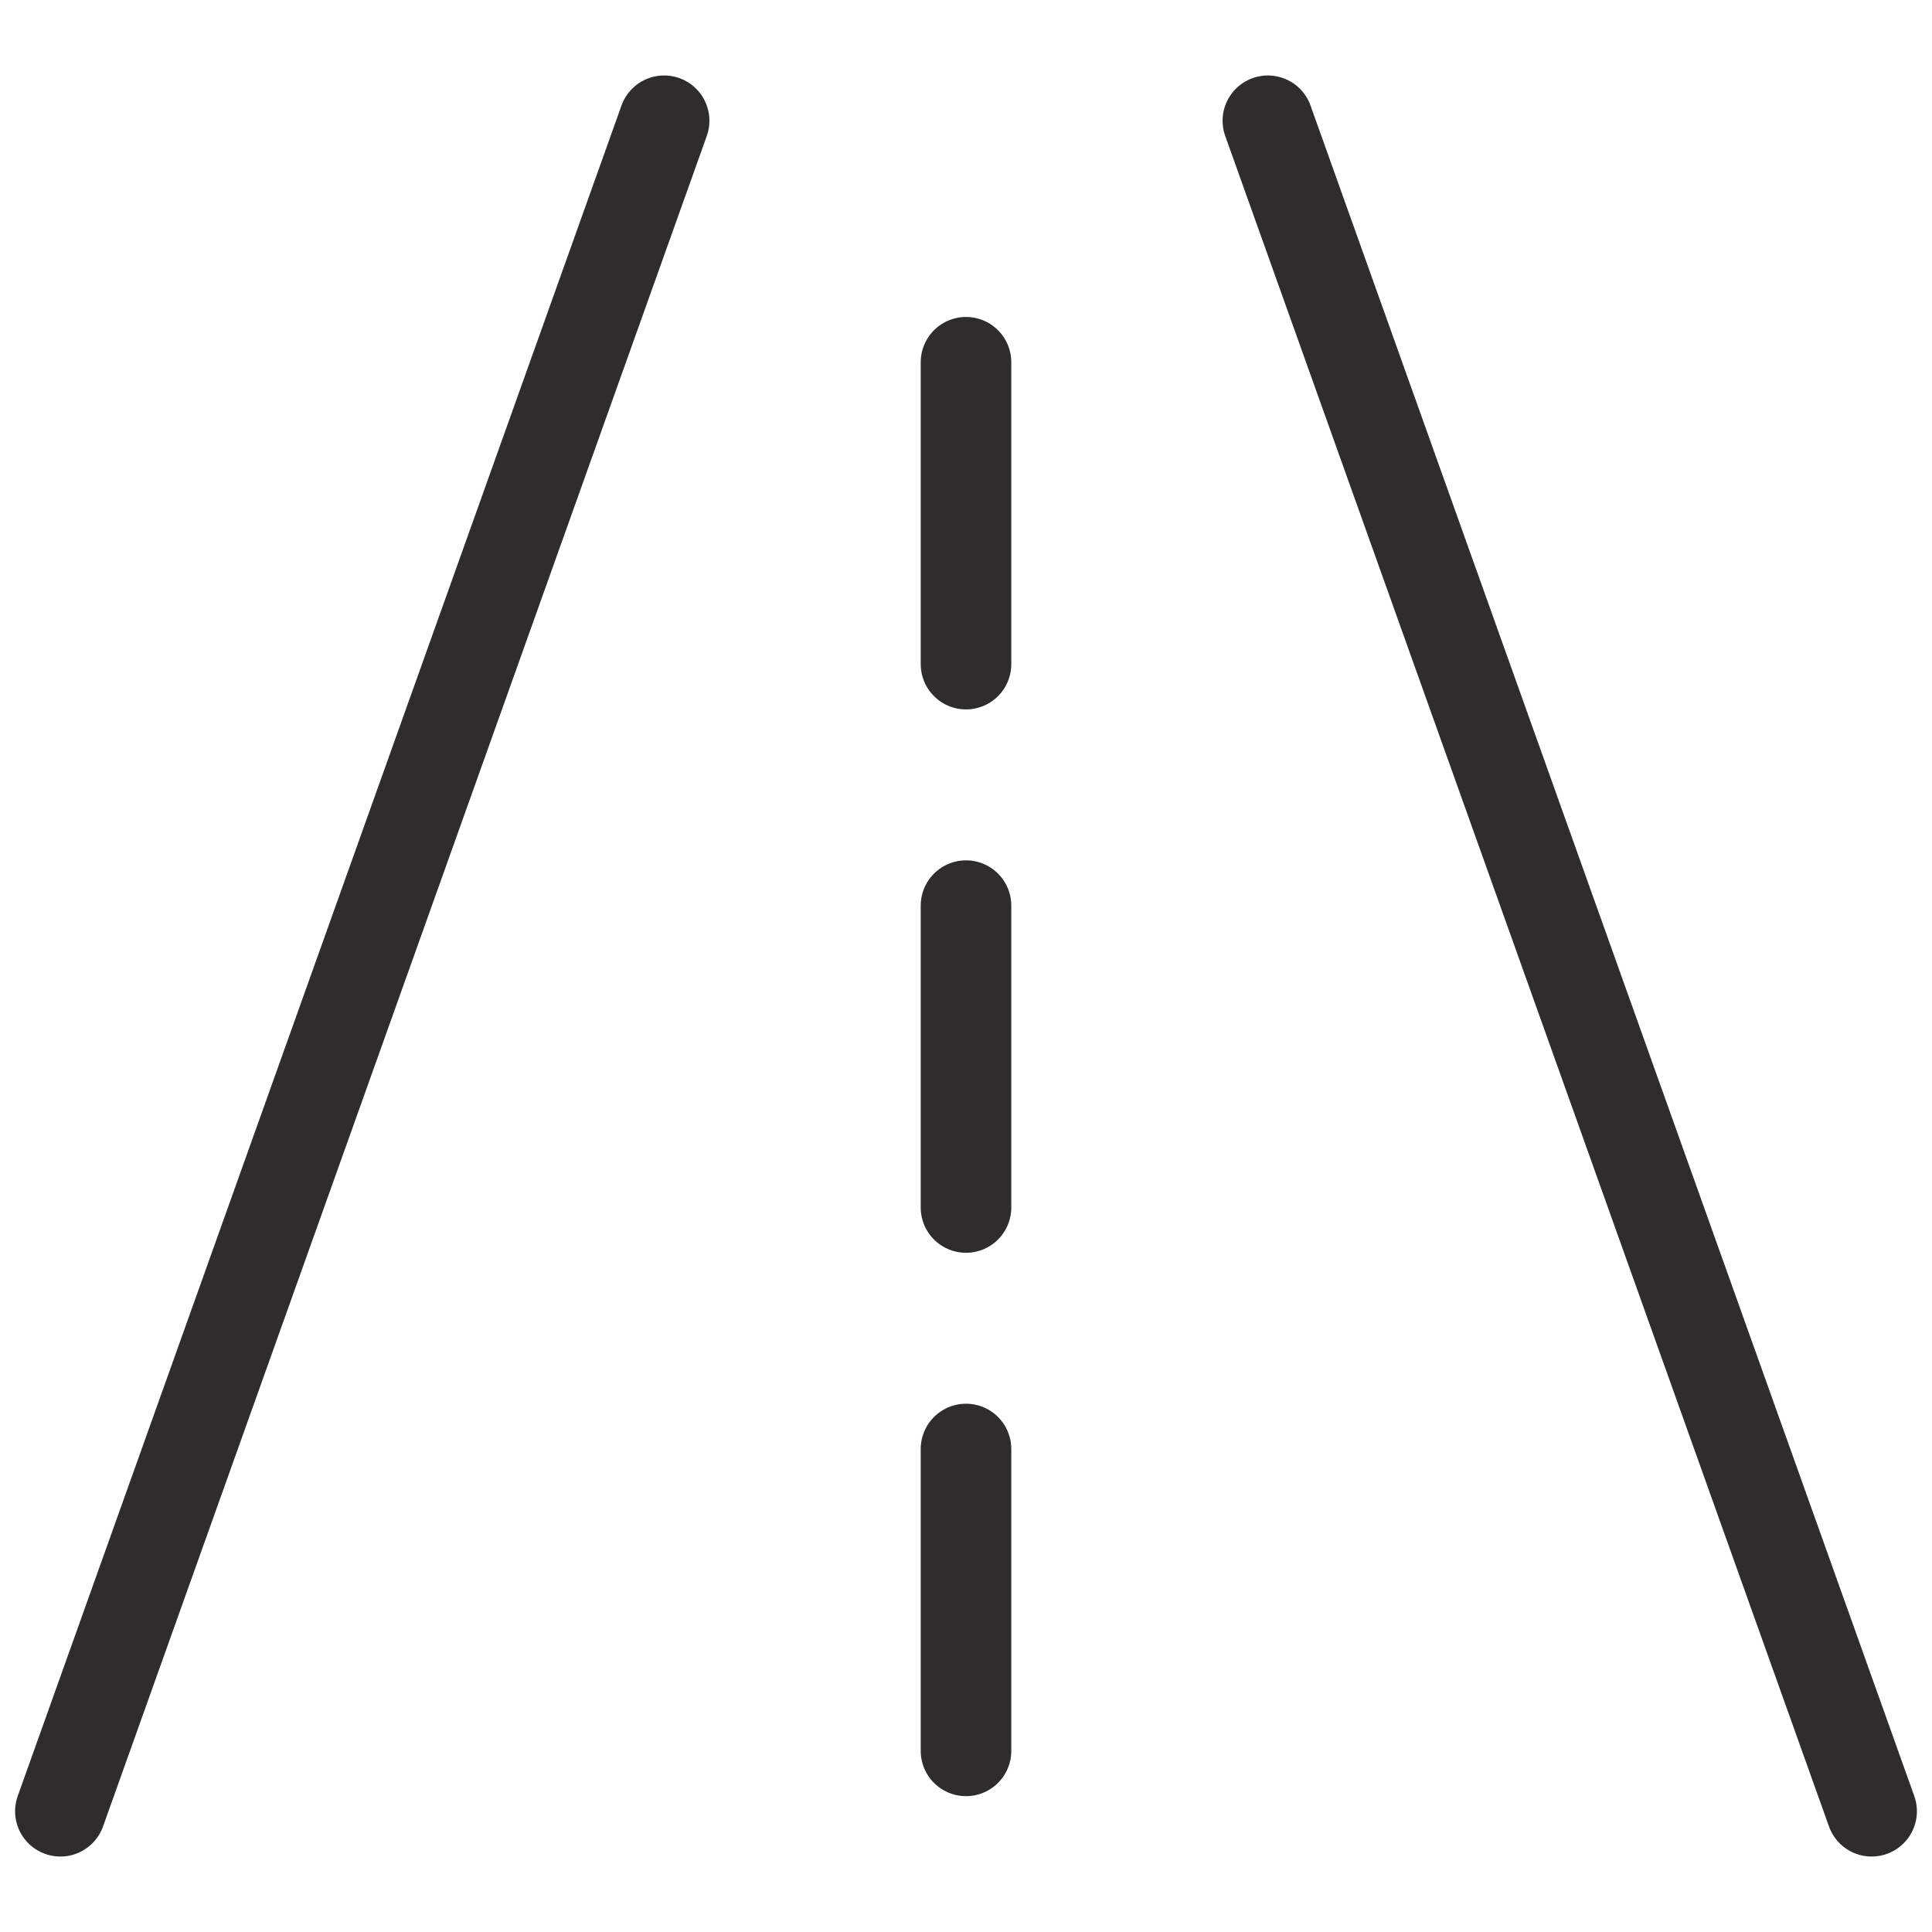 <svg viewBox="0 0 64 64" xmlns="http://www.w3.org/2000/svg"><g style="stroke-width:3;stroke-miterlimit:10;stroke:#2e2c2d;fill:none;stroke-linejoin:round;stroke-linecap:round"><path d="m22 4-20 56m40-56 20 56"/><path d="m32 12v10m0 8v10m0 8v10"/></g></svg>